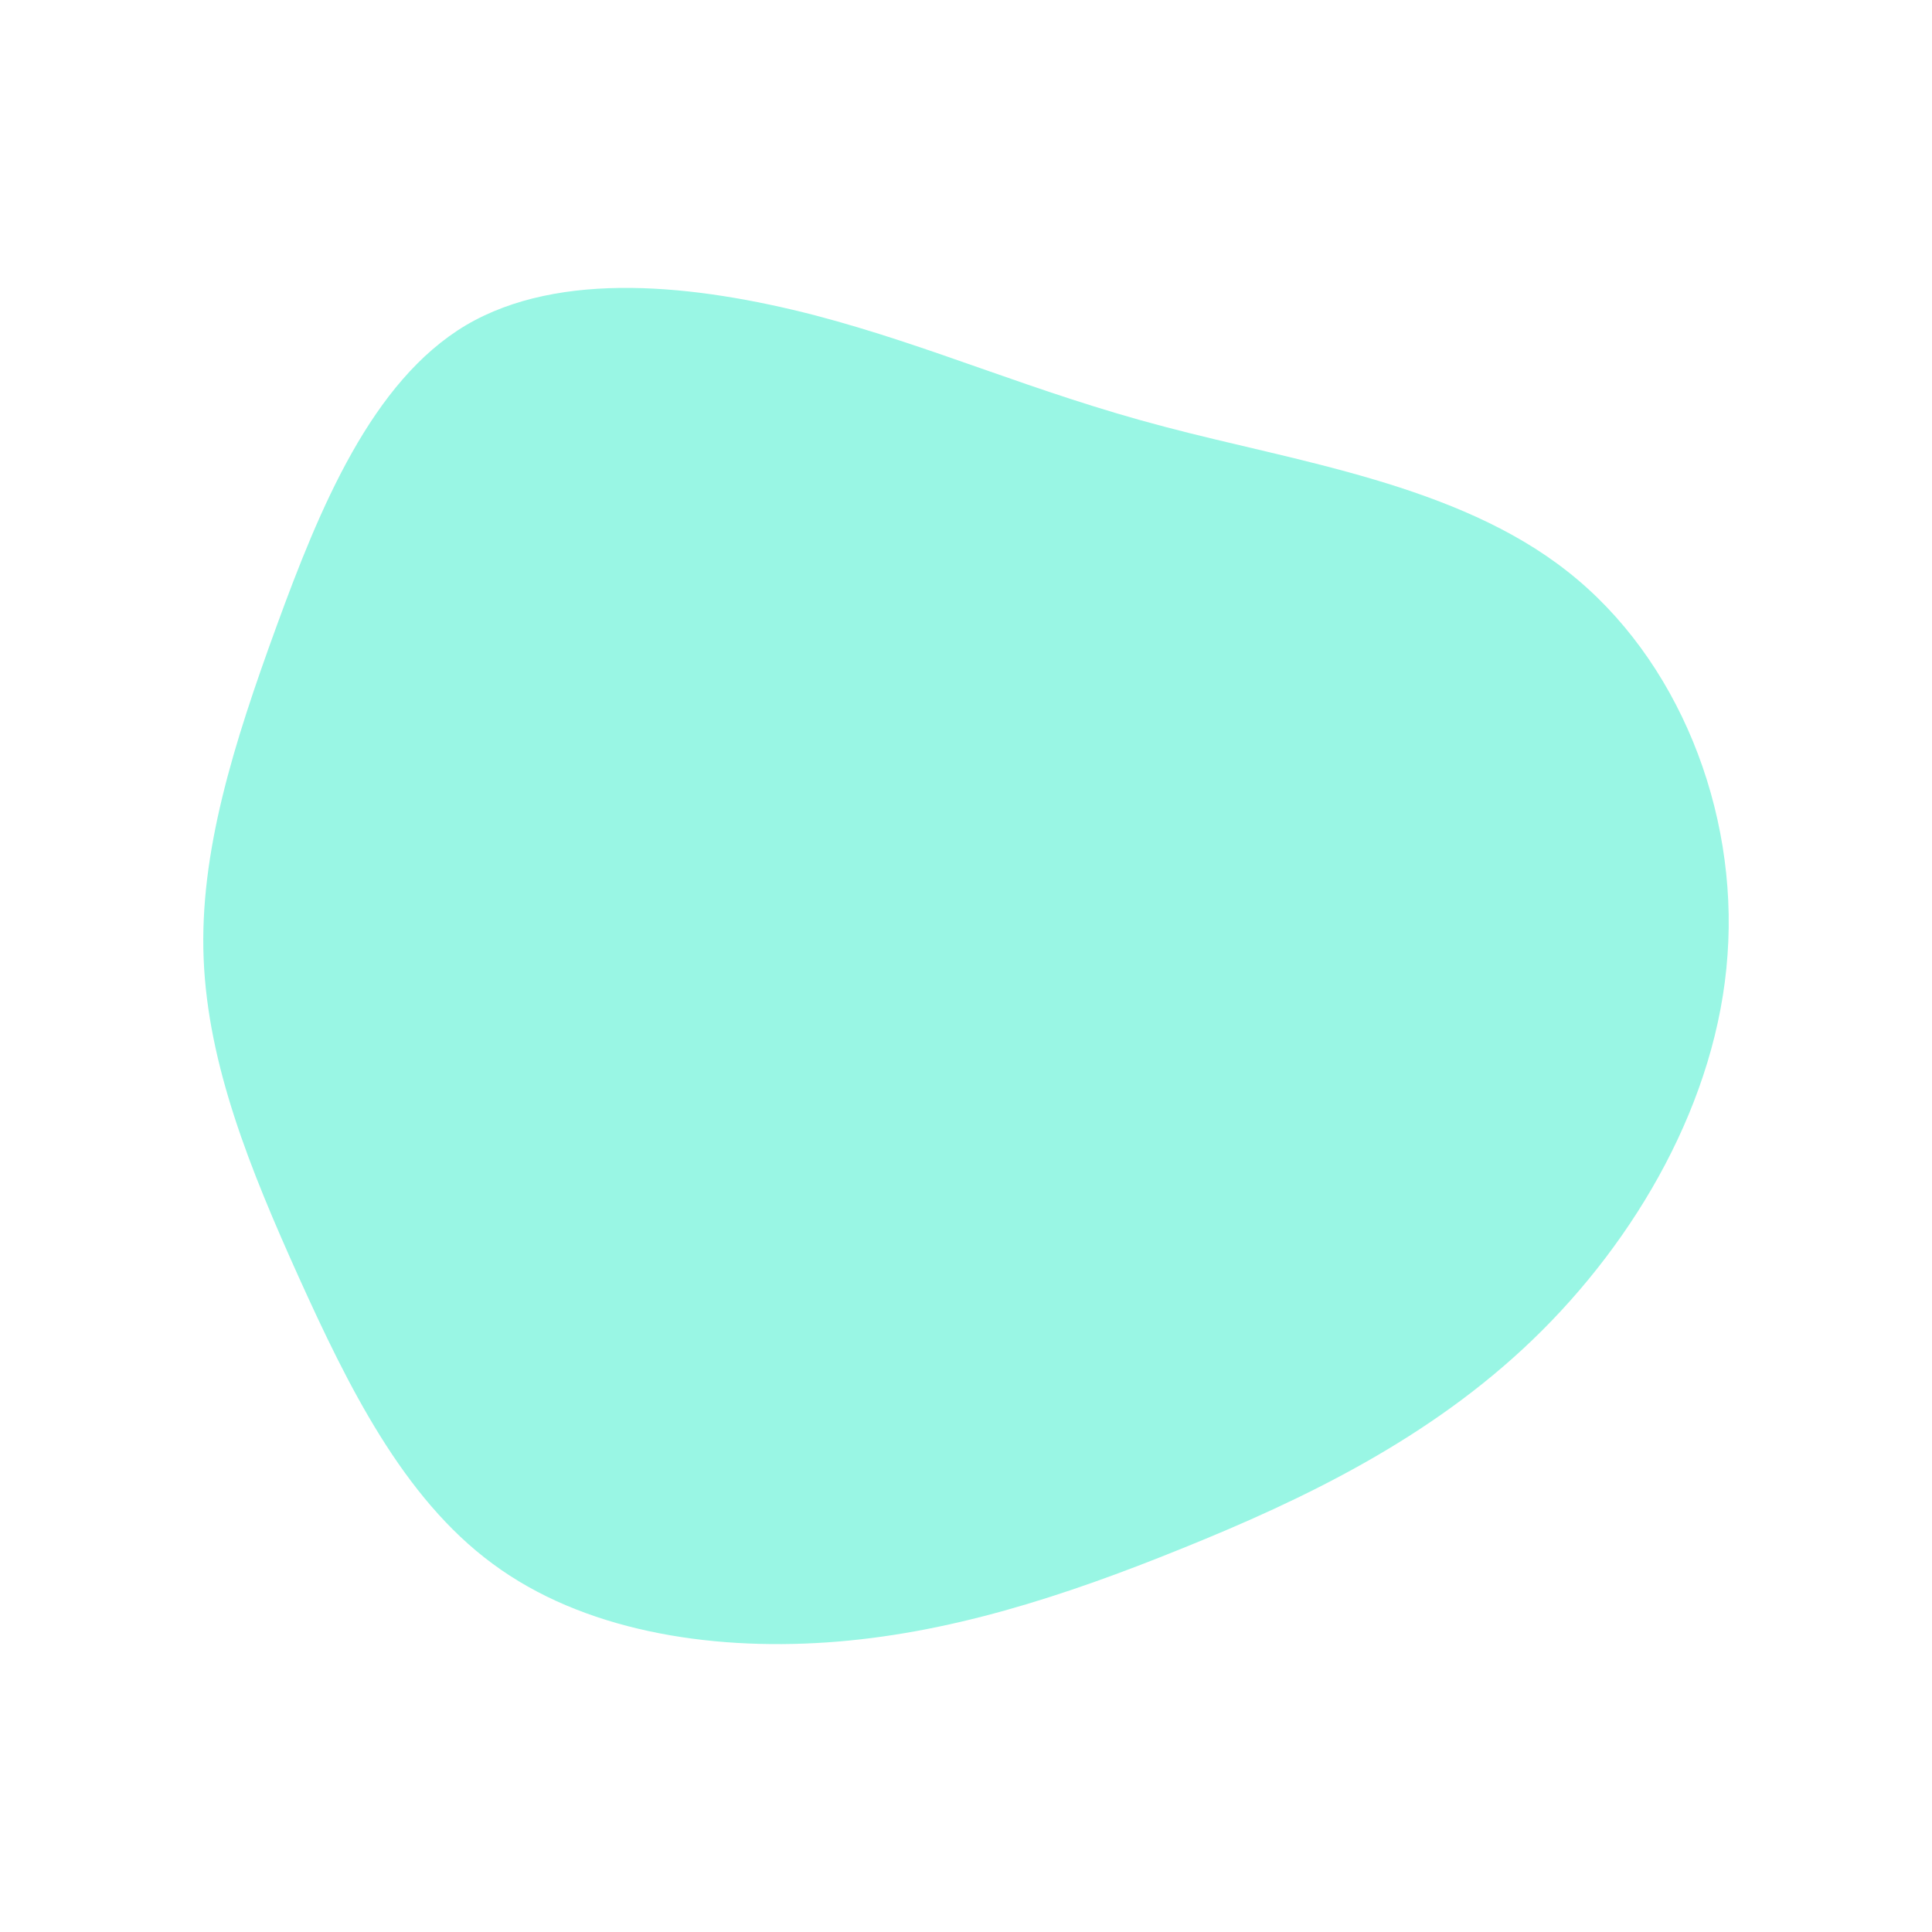 <svg id="visual" viewBox="0 0 400 400" width="400" height="400" xmlns="http://www.w3.org/2000/svg" xmlns:xlink="http://www.w3.org/1999/xlink" version="1.1"><g transform="translate(172.263 199.037)"><path d="M68.8 -110.7C95.9 -103.5 129.4 -98.8 152.3 -80.7C175.2 -62.7 187.6 -31.3 185.4 -1.3C183.3 28.8 166.5 57.7 145.1 78.3C123.7 98.9 97.6 111.4 72.6 121.5C47.7 131.6 23.8 139.3 -1 141C-25.8 142.7 -51.7 138.5 -70.3 124.7C-88.9 111 -100.3 87.7 -110.4 65.4C-120.5 43 -129.2 21.5 -130.1 -0.5C-131 -22.5 -123.9 -45 -115 -69.4C-106.1 -93.8 -95.3 -120.1 -75.8 -131.7C-56.3 -143.2 -28.2 -140.1 -3.7 -133.8C20.8 -127.4 41.7 -117.8 68.8 -110.7" fill="#99f6e4"></path></g></svg>